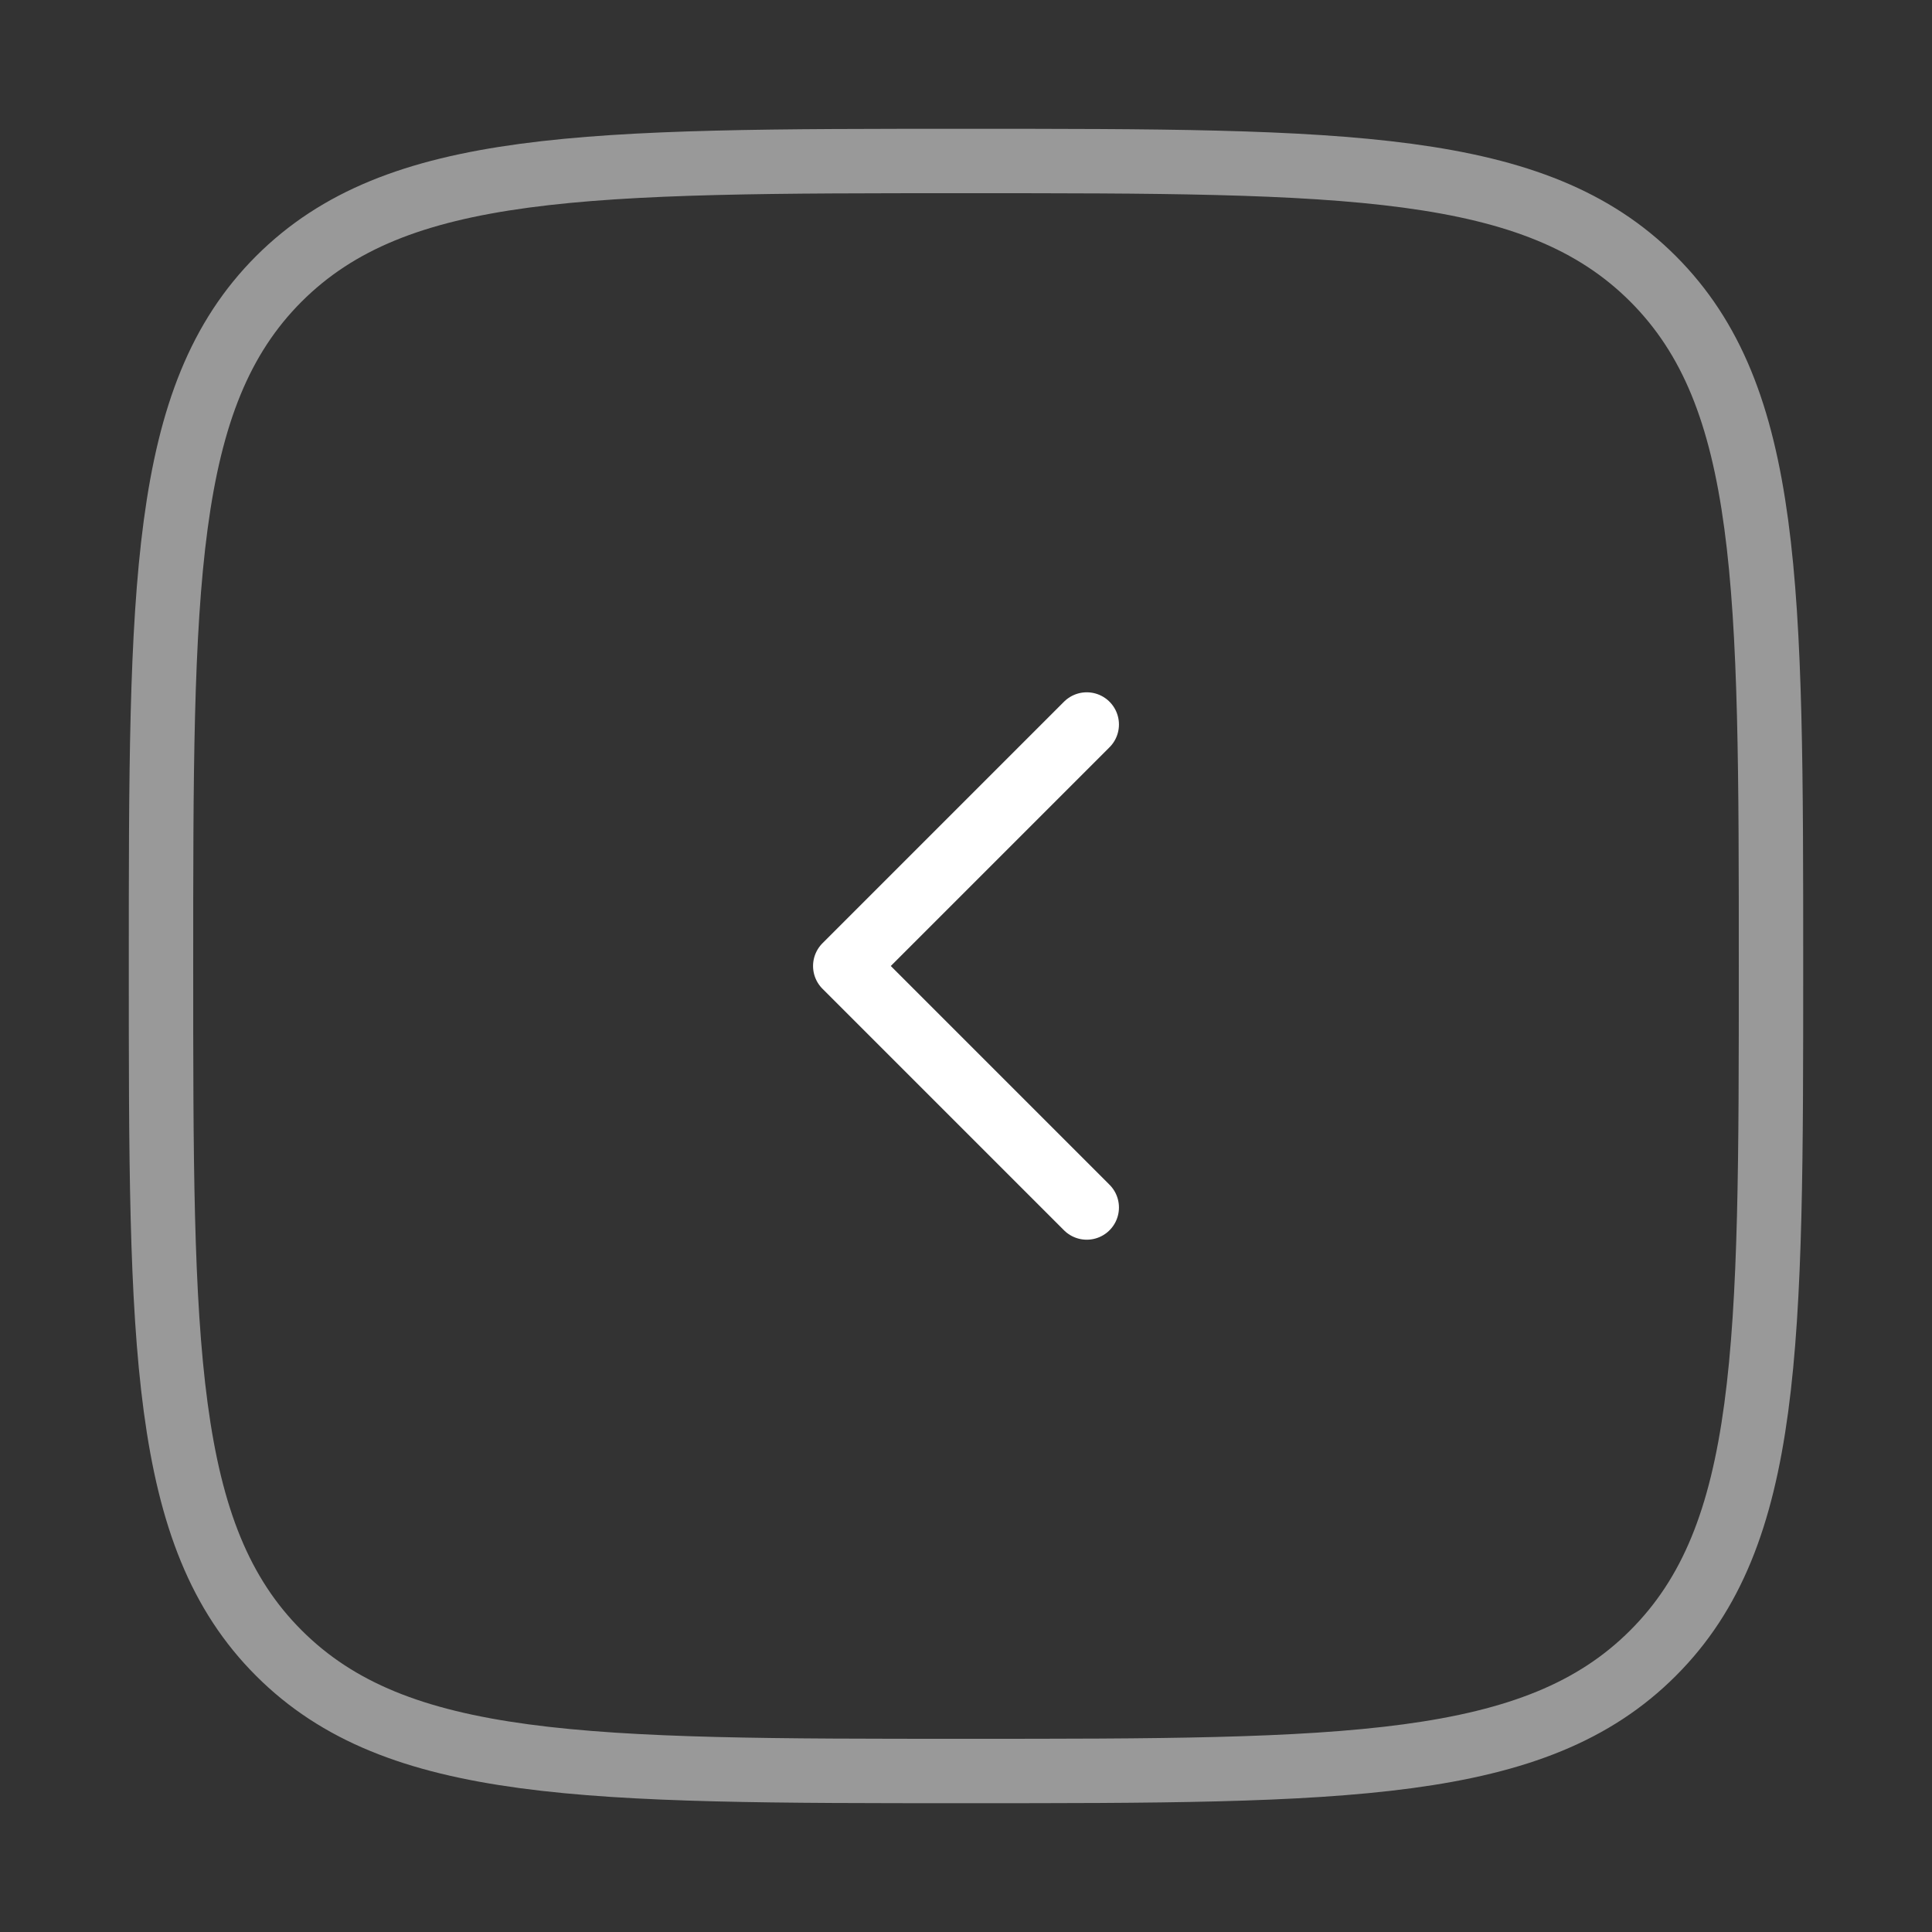 <svg width="90" height="90" viewBox="0 0 90 90" fill="none" xmlns="http://www.w3.org/2000/svg">
<rect x="0" y="0" width="90" height="90" fill="#333333" stroke="none"/>
<g clip-path="url(#clip0_401_46)">
<path d="M50.625 33.75L39.375 45L50.625 56.25" stroke="white" stroke-width="3" stroke-linecap="round" stroke-linejoin="round"/>
<path opacity="0.5" d="M7.5 45C7.5 27.323 7.5 18.484 12.99 12.99C18.488 7.5 27.323 7.5 45 7.5C62.678 7.5 71.516 7.5 77.006 12.99C82.5 18.488 82.5 27.323 82.5 45C82.5 62.678 82.5 71.516 77.006 77.006C71.52 82.5 62.678 82.5 45 82.5C27.323 82.5 18.484 82.5 12.99 77.006C7.5 71.52 7.5 62.678 7.5 45Z" stroke="white" stroke-width="3"/>
</g>
<defs>
<clipPath id="clip0_401_46">
<rect width="90" height="90" fill="white"/>
</clipPath>
</defs>
</svg>

